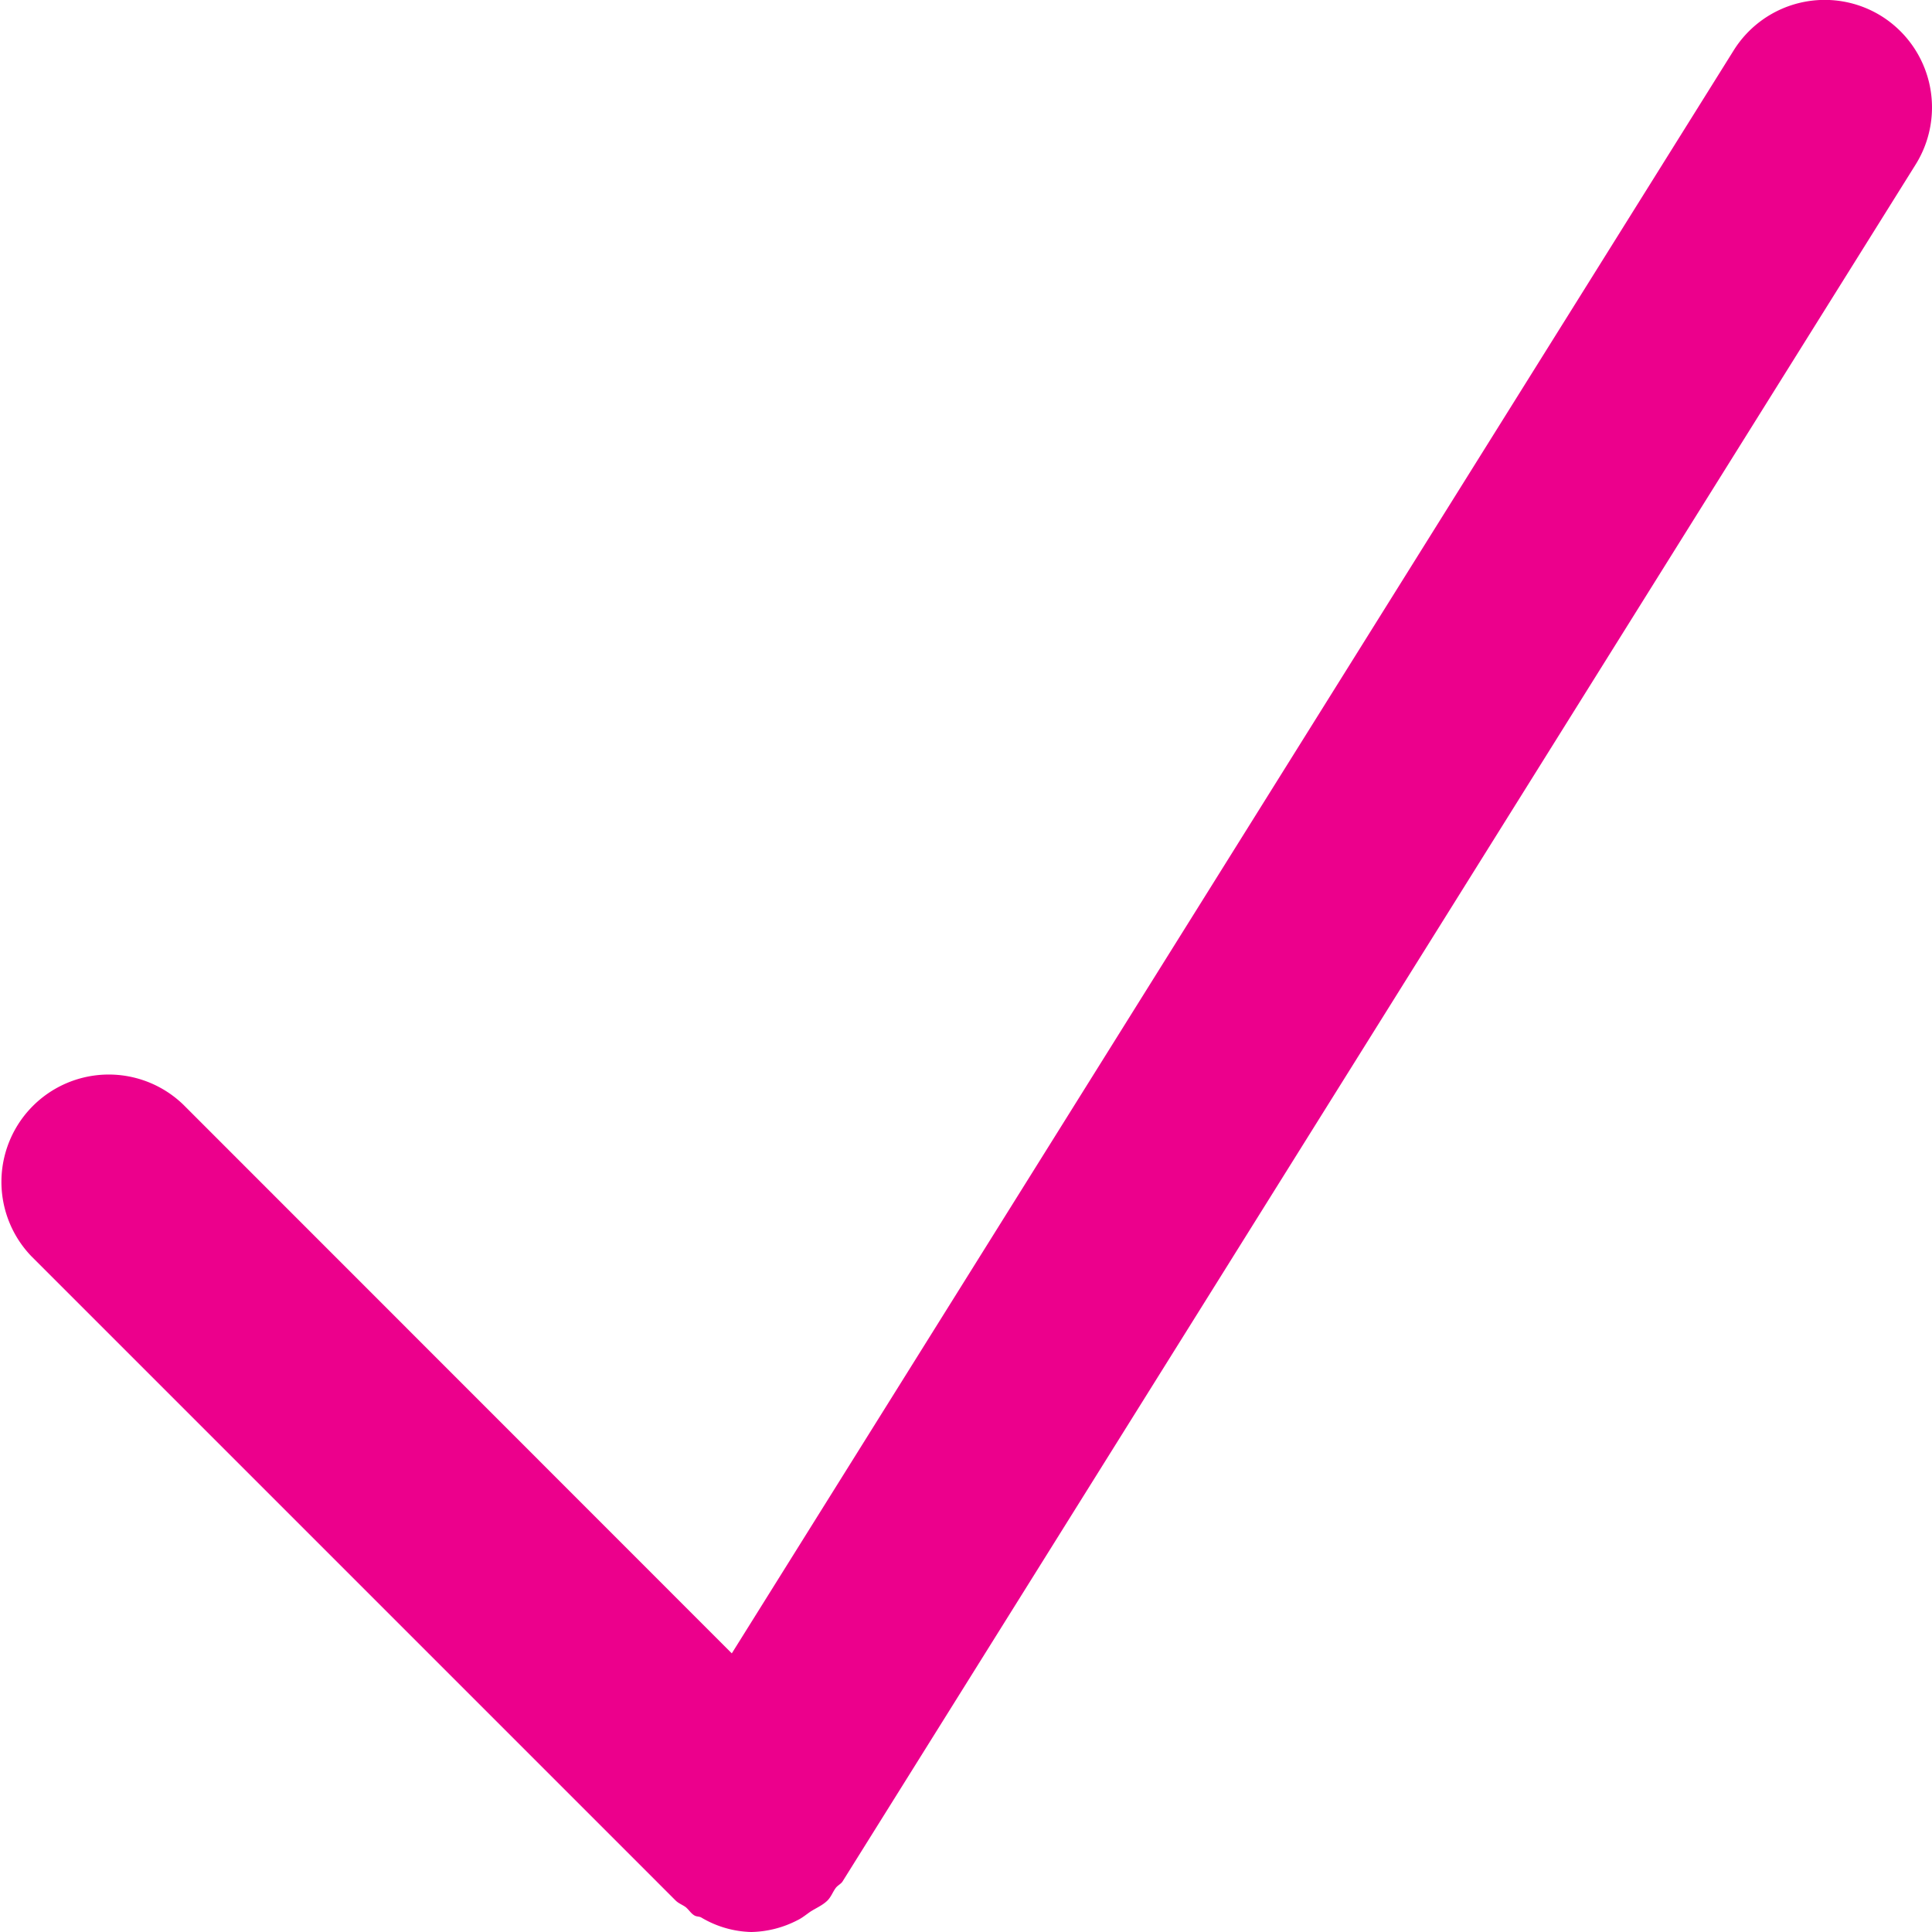 <svg xmlns="http://www.w3.org/2000/svg" width="9" height="9" viewBox="0 0 9 9"><path fill="#ec008c" d="M8.766.076a.5.5 0 0 0-.69.159L3.409 7.702.854 5.146a.5.5 0 0 0-.707.707l3 3c.014.014.032.02.047.031.015.012.024.029.041.039.01.006.021.004.031.009A.477.477 0 0 0 3.499 9H3.5a.487.487 0 0 0 .215-.055c.021-.01.039-.025.059-.039.026-.017.056-.029.08-.052.018-.018.025-.04.039-.059.009-.012.023-.018.031-.029l5-8a.502.502 0 0 0-.158-.69z"/></svg>